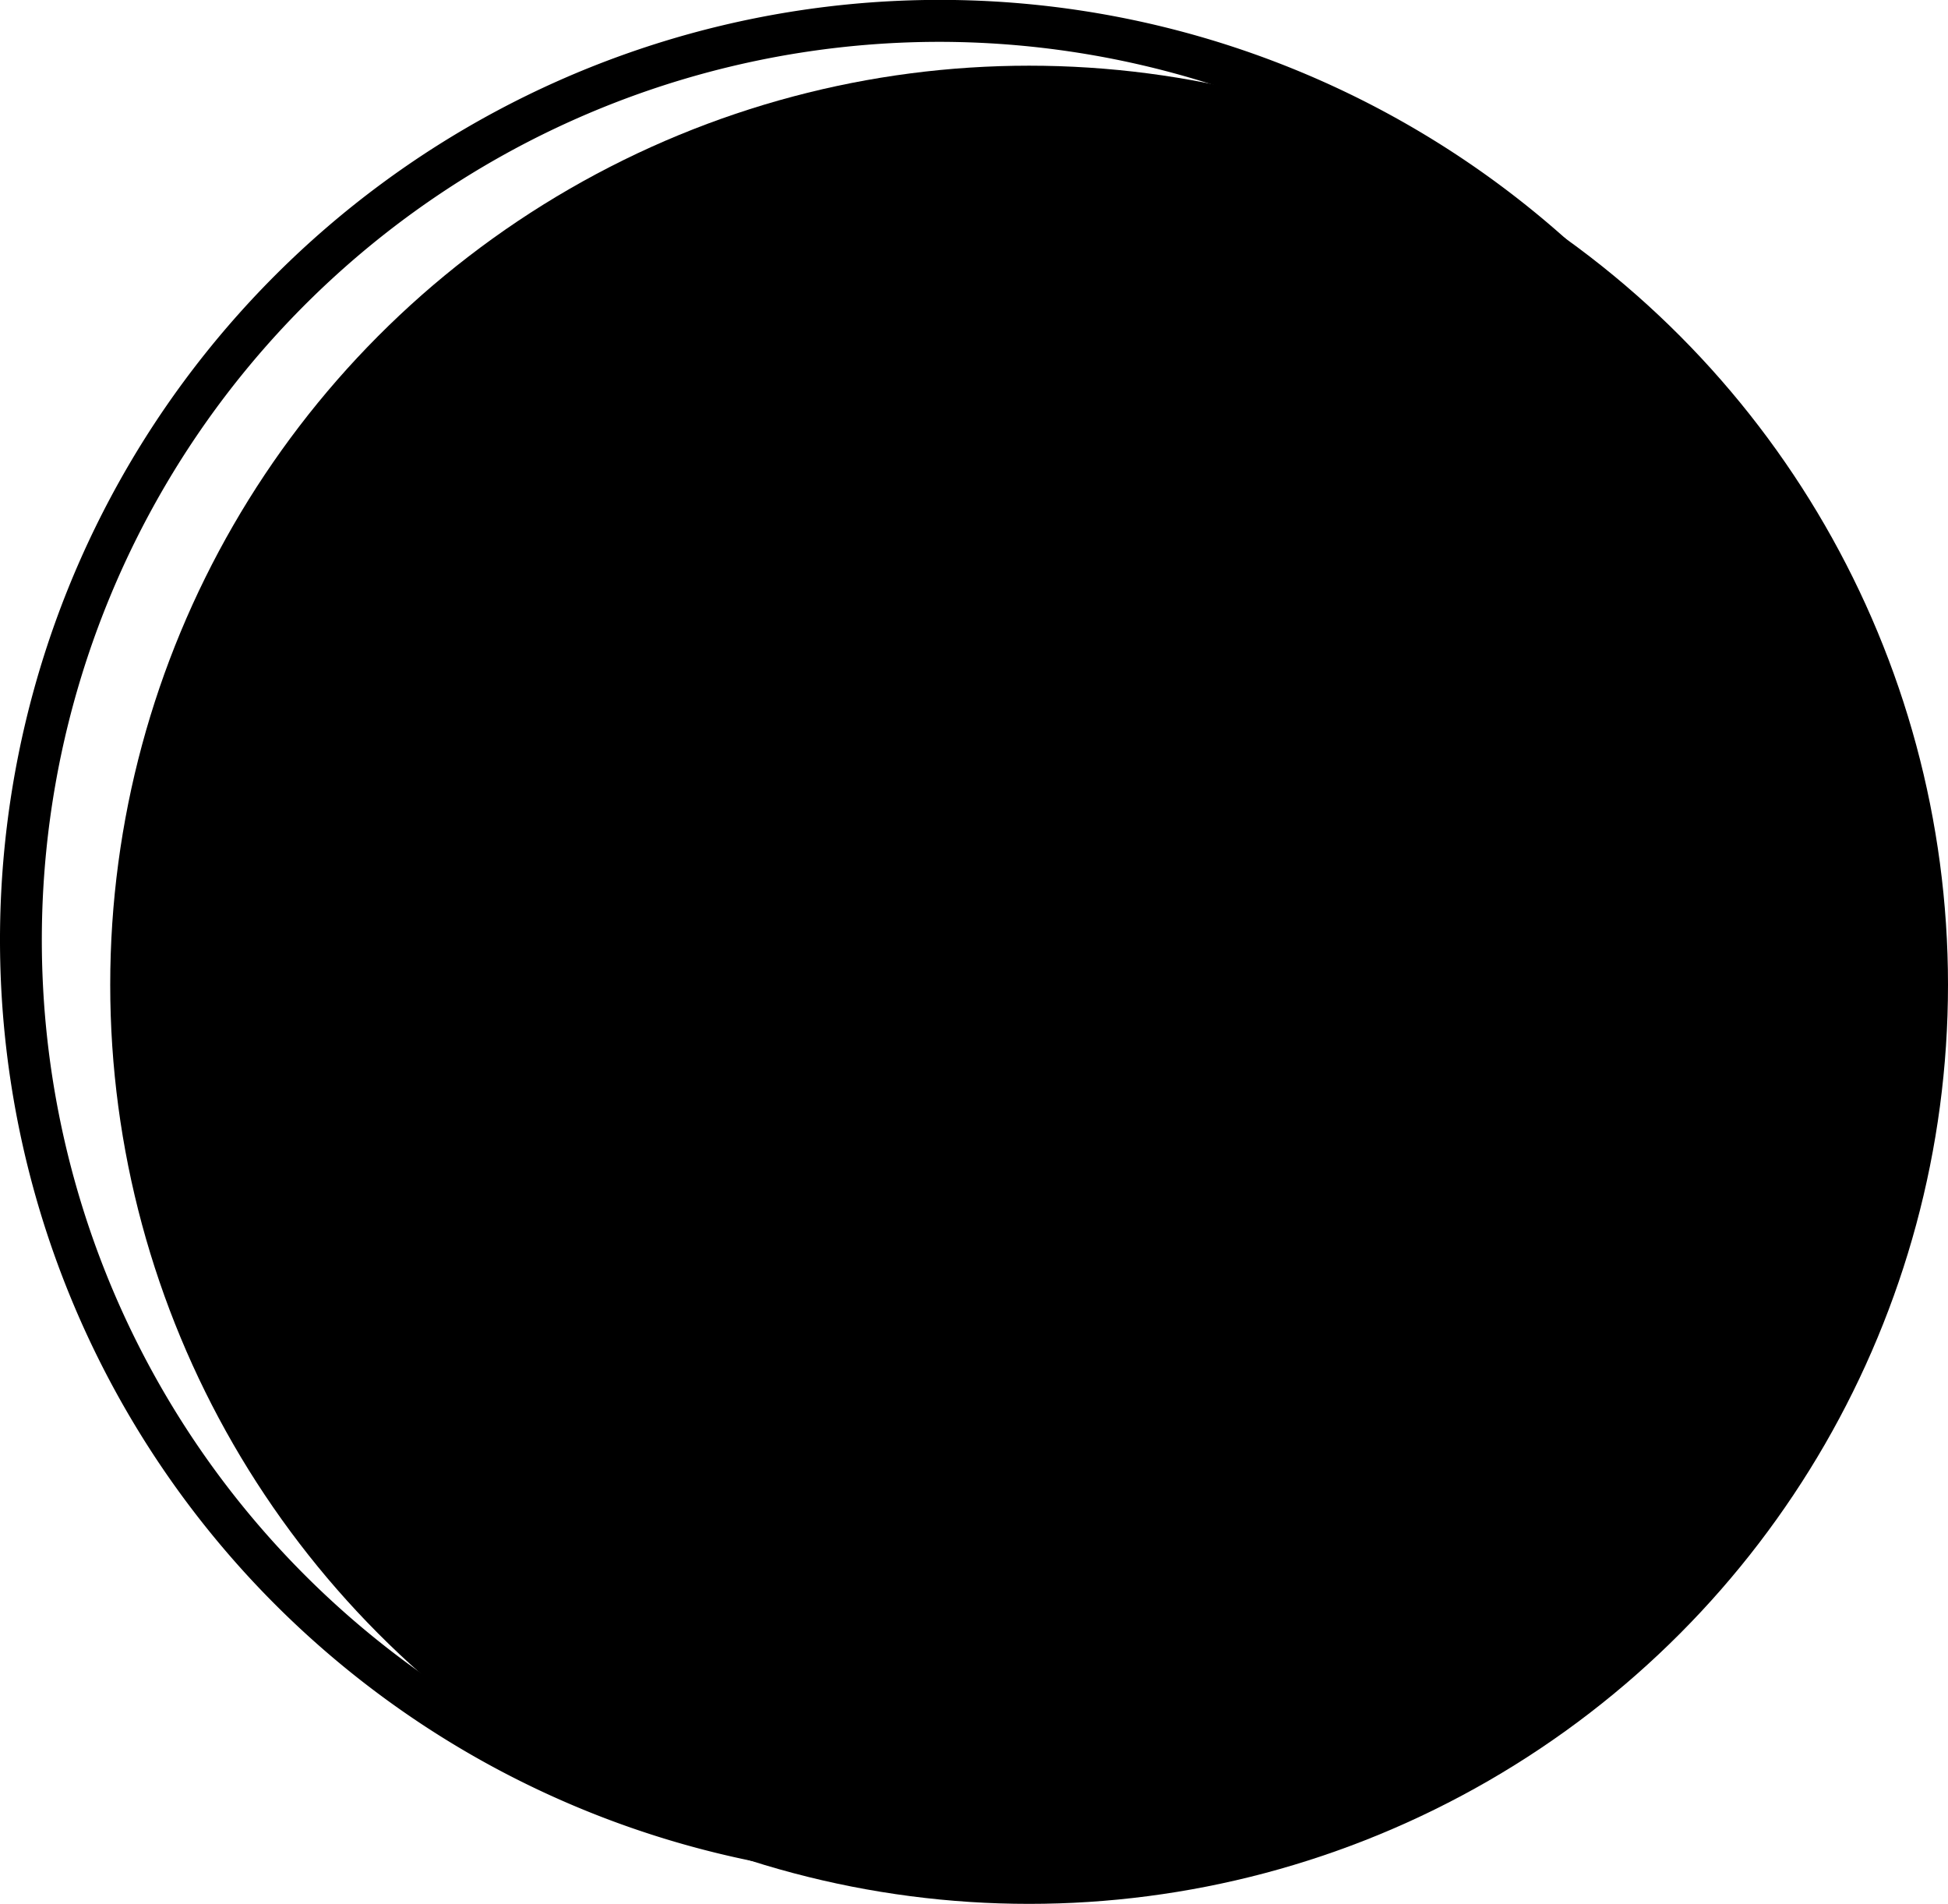 <svg viewBox="0 0 186.28 182.01"><g id="Layer_2" data-name="Layer 2"><g id="Categories_and_Icons" data-name="Categories and Icons"><circle class="cls-5" cx="98.41" cy="94.15" r="87.87"/><path class="cls-1" d="M89.87,179.73a89.87,89.87,0,1,1,89.87-89.86A90,90,0,0,1,89.87,179.73ZM89.87,4a85.87,85.87,0,1,0,85.87,85.87A86,86,0,0,0,89.87,4Z"/><path class="cls-1" d="M115.13,114.8a19.14,19.14,0,1,1,19.13-19.14A19.17,19.17,0,0,1,115.13,114.8Z"/><path class="cls-3" d="M140.61,58.82h-4.33l-1-5.38a4.32,4.32,0,0,0-4.09-3.3H94a4.29,4.29,0,0,0-4.08,3.22l-1,5.46H67.49V51.7a1.55,1.55,0,0,0-1.55-1.56H56a1.57,1.57,0,0,0-1.56,1.56v7.12h-5.1a7.78,7.78,0,0,0-7.78,7.79v54a7.79,7.79,0,0,0,7.78,7.79h91.32a7.79,7.79,0,0,0,7.78-7.79v-54A7.78,7.78,0,0,0,140.61,58.82ZM92.94,54c0-.25.7-.8,1-.74H131.2a1.27,1.27,0,0,1,1,.82l.88,4.74H92.05Zm-35.43-.74h6.87v5.56H57.51Zm87.77,67.32a4.68,4.68,0,0,1-4.67,4.67H49.29a4.68,4.68,0,0,1-4.67-4.67v-54a4.69,4.69,0,0,1,4.67-4.68h91.32a4.69,4.69,0,0,1,4.67,4.68Zm-32.7-54.36A27.37,27.37,0,1,0,140,93.6,27.38,27.38,0,0,0,112.58,66.22Zm0,51.63A24.26,24.26,0,1,1,136.84,93.6,24.29,24.29,0,0,1,112.58,117.85Zm0-45.35a21.09,21.09,0,1,0,21.09,21.09A21.09,21.09,0,0,0,112.58,72.5Zm0,39.07a18,18,0,1,1,18-18A18,18,0,0,1,112.58,111.57Zm-33-45.35H51.15a1.55,1.55,0,0,0-1.56,1.56v10.3a1.55,1.55,0,0,0,1.56,1.56H79.54a1.58,1.58,0,0,0,1.1-.45,1.6,1.6,0,0,0,.45-1.11V67.78a1.54,1.54,0,0,0-.45-1.1A1.59,1.59,0,0,0,79.54,66.22ZM78,76.53H52.7v-7.2H78Z"/><path class="cls-5" d="M126.86,95.66h-2.11a13.57,13.57,0,0,0-8.39-12.57l.81-2A15.68,15.68,0,0,1,126.86,95.66Z"/></g></g></svg>